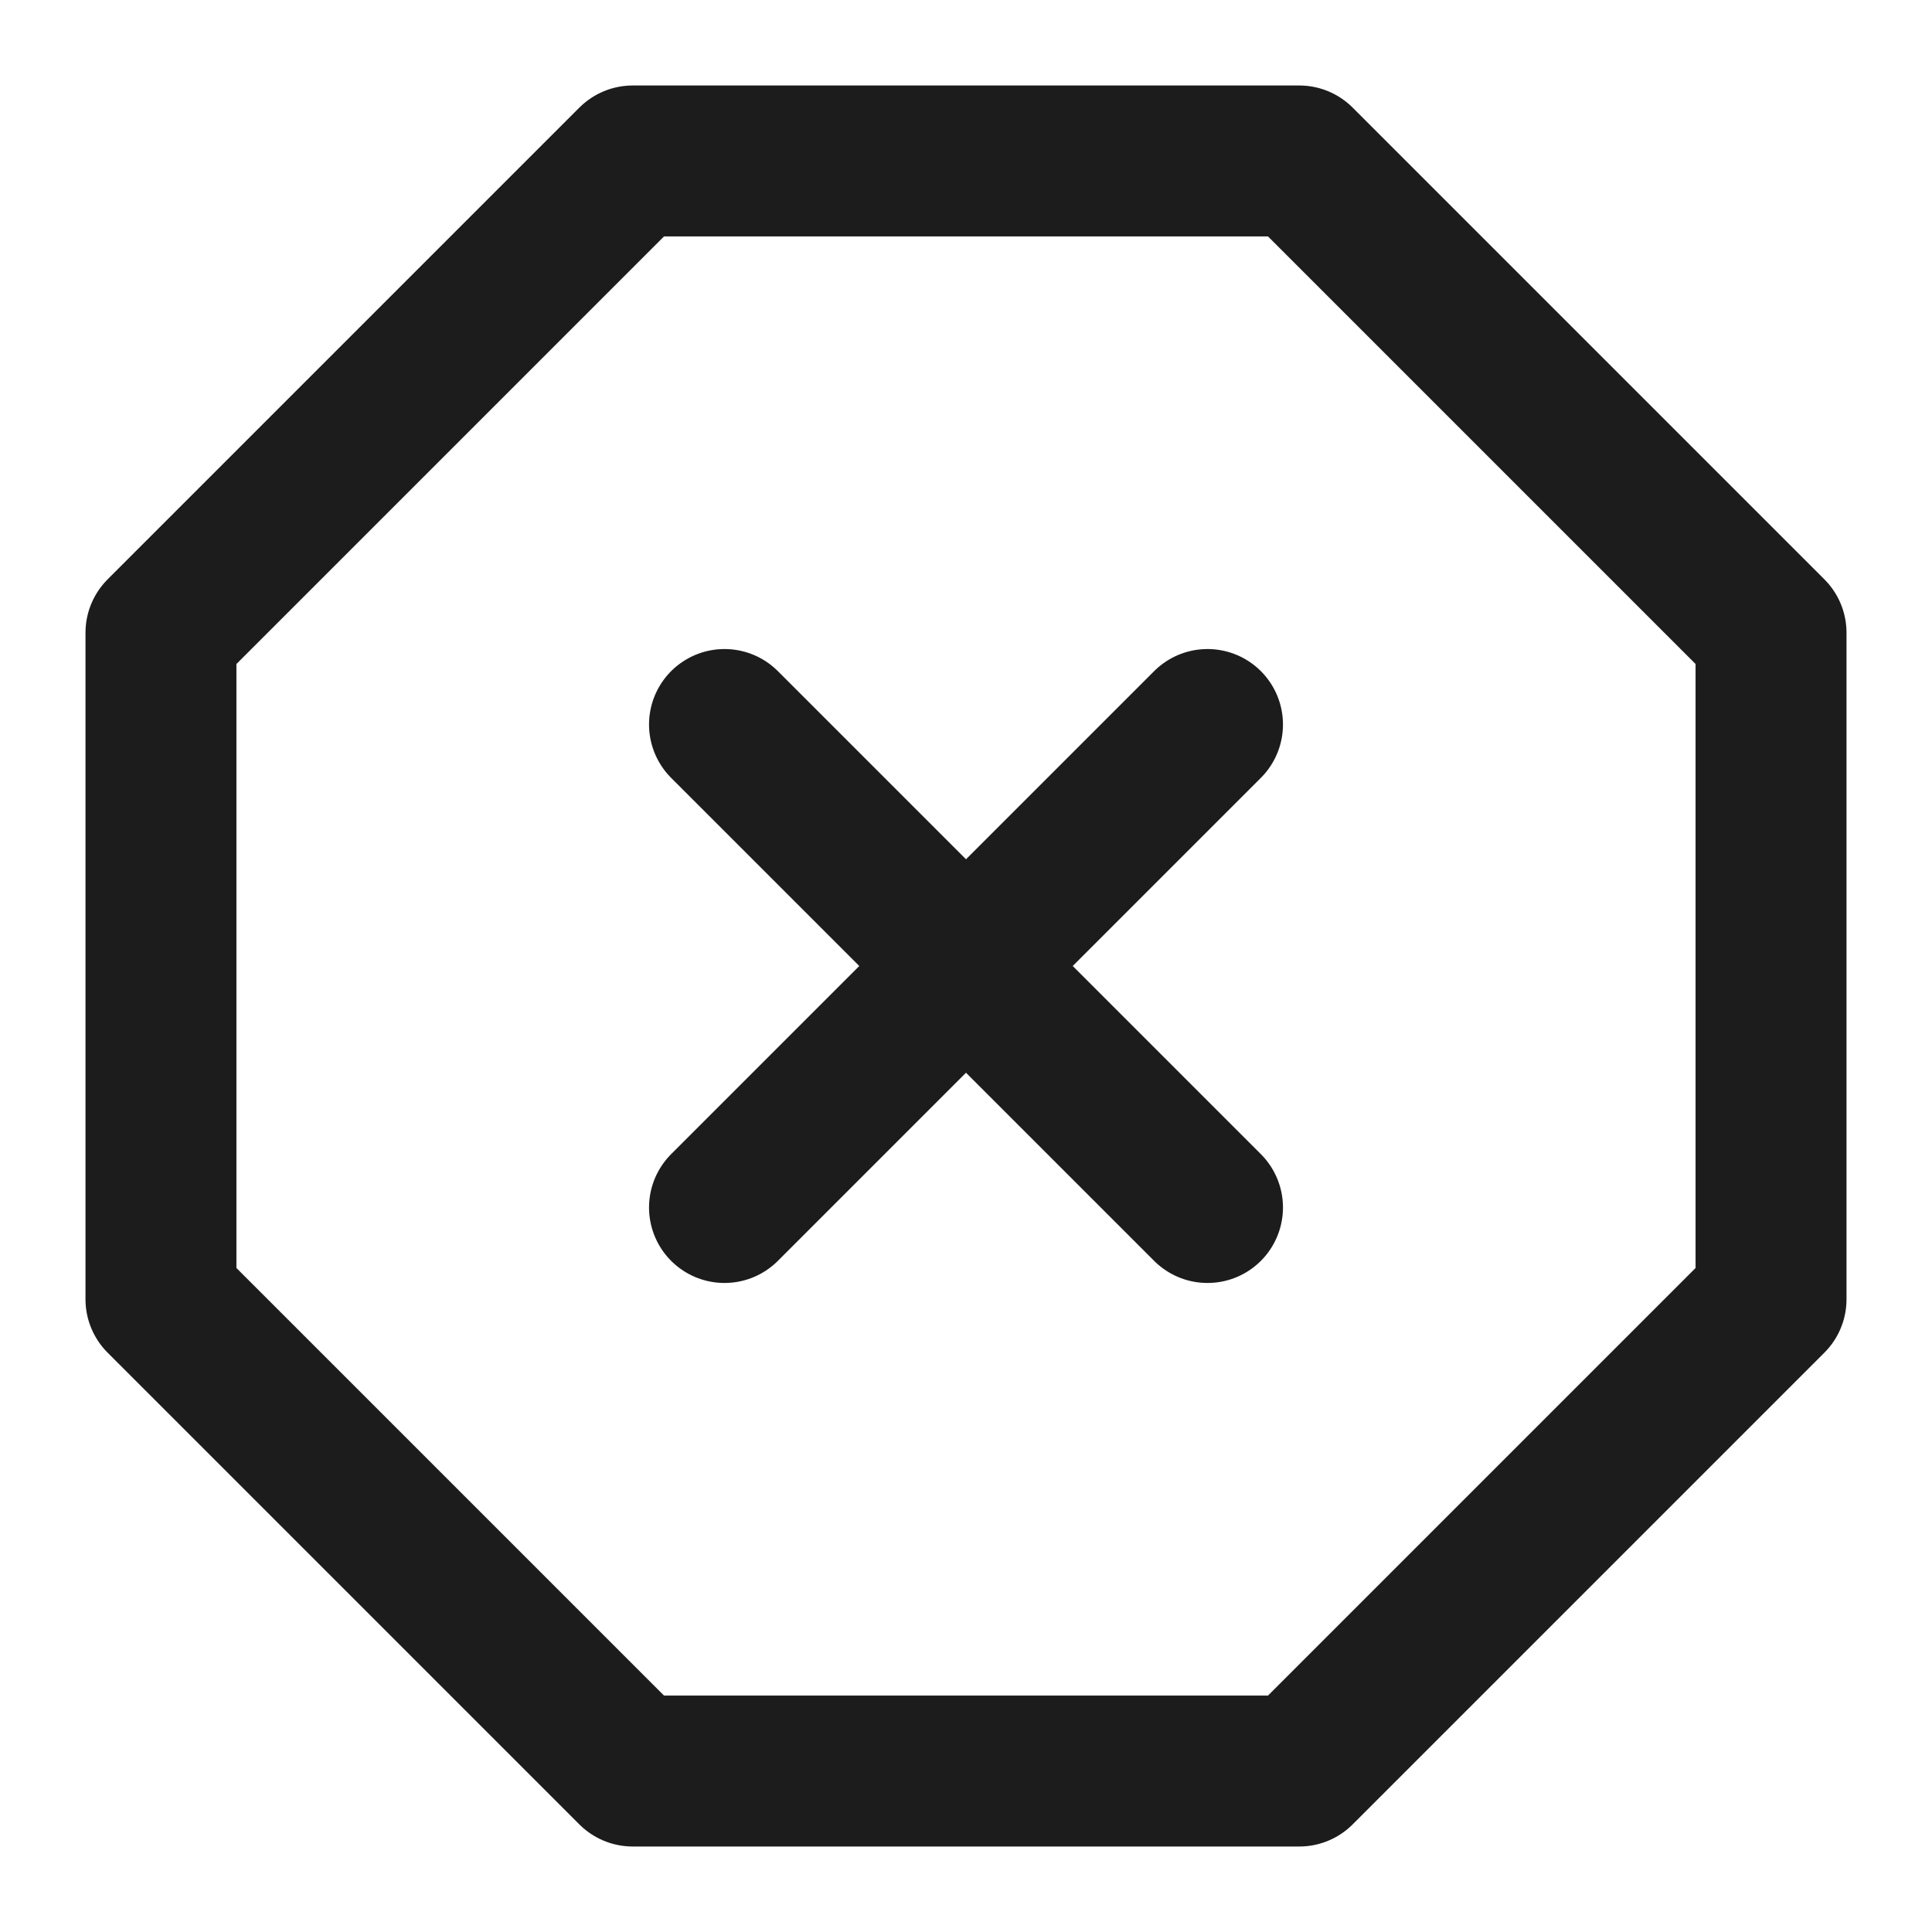 <svg width="16" height="16" viewBox="0 0 16 16" fill="none" xmlns="http://www.w3.org/2000/svg">
<g clip-path="url(#clip0_481_3385)">
<path d="M10 6L6 10M6 6L10 10M5.24 1.333H10.76L14.667 5.24V10.76L10.76 14.667H5.24L1.333 10.76V5.24L5.24 1.333Z" stroke="#1C1C1C" stroke-width="1.25" stroke-linecap="round" stroke-linejoin="round"/>
</g>
<defs>
<clipPath id="clip0_481_3385">
<rect width="16" height="16" fill="white"/>
</clipPath>
</defs>
</svg>

